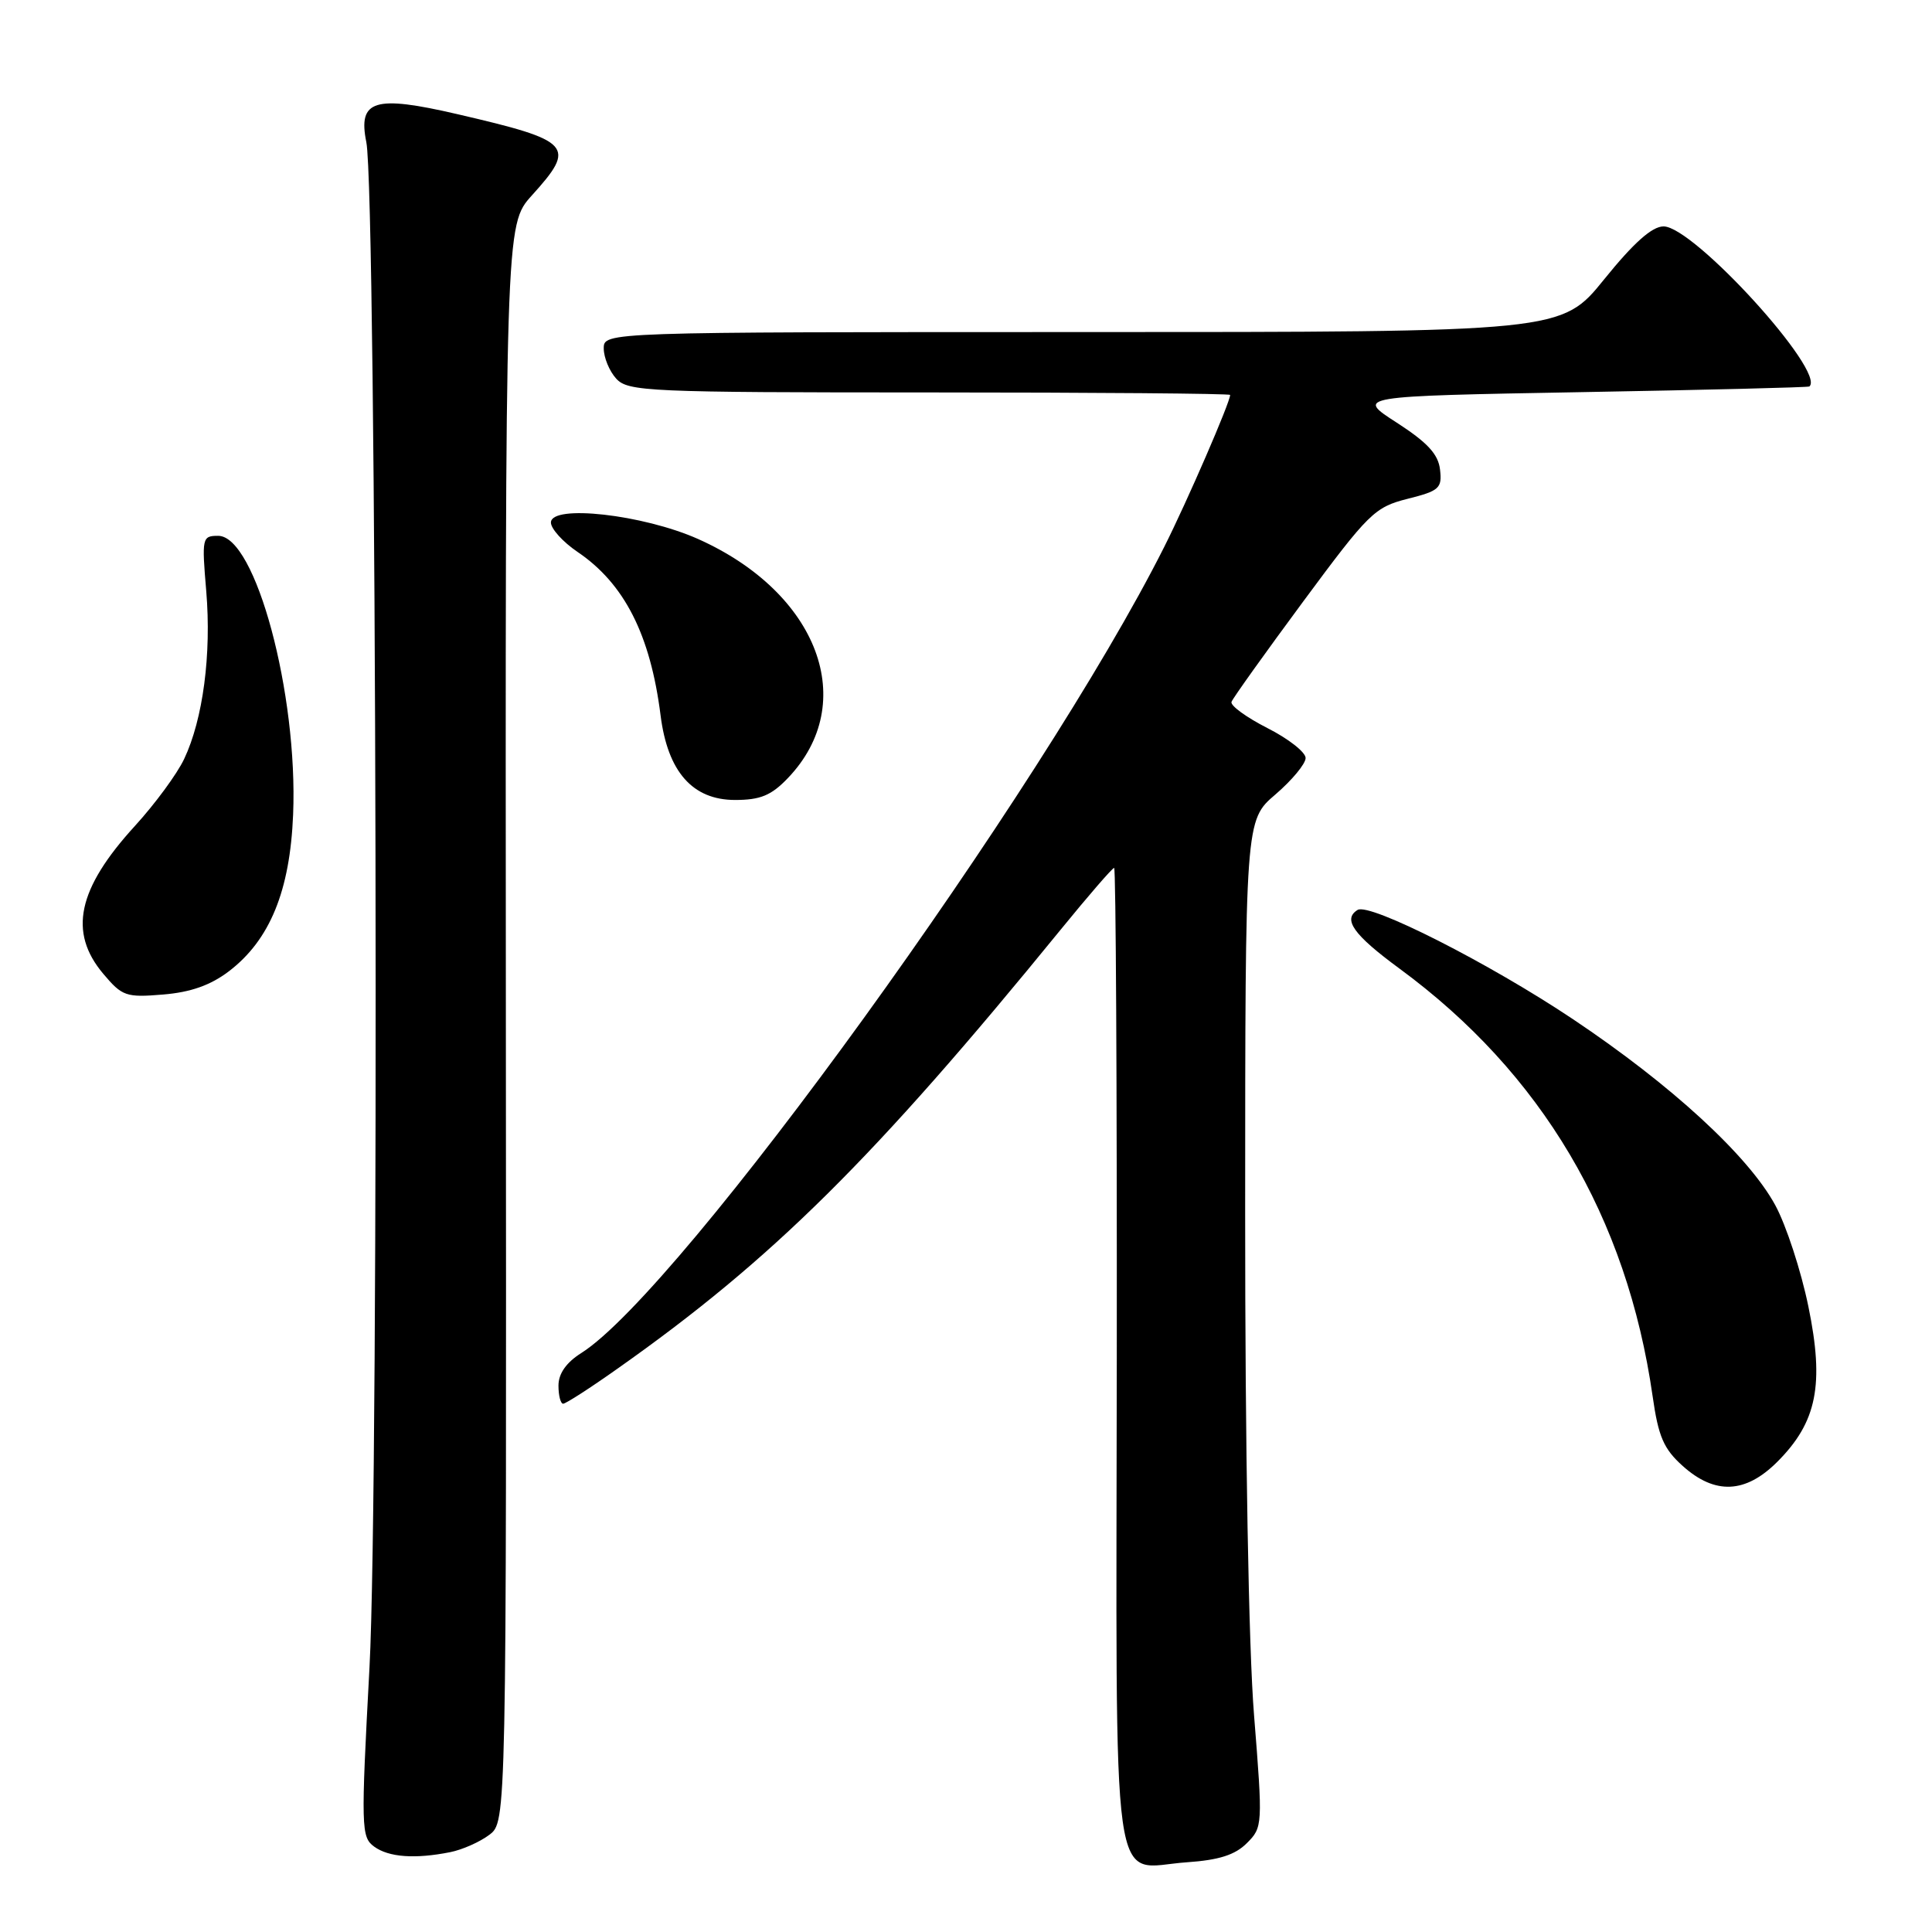 <?xml version="1.0" encoding="UTF-8" standalone="no"?>
<!DOCTYPE svg PUBLIC "-//W3C//DTD SVG 1.1//EN" "http://www.w3.org/Graphics/SVG/1.1/DTD/svg11.dtd" >
<svg xmlns="http://www.w3.org/2000/svg" xmlns:xlink="http://www.w3.org/1999/xlink" version="1.1" viewBox="0 0 256 256">
 <g >
 <path fill="currentColor"
d=" M 165.21 244.23 C 167.32 242.13 167.33 241.86 166.17 227.30 C 165.45 218.43 164.98 191.71 164.99 160.60 C 165.00 108.69 165.00 108.69 169.00 105.27 C 171.20 103.38 173.00 101.21 173.00 100.44 C 173.00 99.67 170.72 97.88 167.93 96.47 C 165.15 95.05 163.01 93.50 163.18 93.00 C 163.36 92.51 167.64 86.52 172.69 79.69 C 181.35 67.98 182.15 67.20 186.50 66.10 C 190.72 65.04 191.10 64.70 190.81 62.22 C 190.58 60.18 189.14 58.63 185.07 56.00 C 179.64 52.50 179.64 52.50 209.57 51.96 C 226.03 51.67 239.61 51.33 239.75 51.21 C 242.00 49.30 224.43 30.00 220.43 30.00 C 218.91 30.00 216.48 32.16 212.57 37.00 C 206.91 44.00 206.91 44.00 143.46 44.00 C 80.00 44.00 80.00 44.00 80.00 46.17 C 80.00 47.37 80.74 49.17 81.65 50.17 C 83.21 51.88 85.82 52.00 123.15 52.00 C 145.07 52.00 163.00 52.15 163.00 52.33 C 163.00 53.30 157.33 66.38 154.27 72.46 C 138.03 104.77 90.17 170.96 77.03 179.28 C 75.03 180.54 74.00 182.01 74.00 183.60 C 74.00 184.92 74.28 186.00 74.62 186.00 C 74.97 186.00 78.23 183.90 81.87 181.32 C 102.33 166.89 115.81 153.53 140.49 123.25 C 144.19 118.71 147.40 115.00 147.63 115.00 C 147.86 115.00 148.01 144.13 147.98 179.73 C 147.91 253.83 147.02 247.46 157.29 246.76 C 161.50 246.47 163.66 245.79 165.21 244.23 Z  M 59.66 245.42 C 61.26 245.10 63.59 244.07 64.84 243.12 C 67.11 241.41 67.11 241.41 67.03 135.61 C 66.95 29.80 66.95 29.80 70.47 25.90 C 76.42 19.32 75.82 18.66 60.62 15.13 C 49.60 12.57 47.41 13.24 48.54 18.84 C 49.91 25.63 50.27 196.62 48.96 220.93 C 47.82 242.20 47.85 243.42 49.57 244.68 C 51.51 246.10 54.99 246.35 59.66 245.42 Z  M 235.50 193.70 C 240.76 188.44 241.75 183.47 239.62 173.12 C 238.65 168.38 236.67 162.34 235.23 159.69 C 231.67 153.15 221.47 143.77 208.43 135.05 C 197.34 127.63 181.48 119.59 179.89 120.57 C 177.88 121.81 179.34 123.86 185.42 128.33 C 204.28 142.18 215.58 161.26 218.98 185.00 C 219.74 190.36 220.44 191.98 222.97 194.25 C 227.25 198.09 231.29 197.91 235.50 193.70 Z  M 30.33 128.70 C 35.76 124.56 38.43 118.04 38.84 107.92 C 39.49 91.91 33.86 71.00 28.91 71.00 C 26.78 71.00 26.73 71.25 27.33 78.34 C 28.03 86.70 26.90 95.30 24.40 100.57 C 23.46 102.56 20.52 106.55 17.87 109.45 C 10.27 117.77 9.04 123.52 13.68 129.03 C 16.19 132.01 16.70 132.19 21.61 131.78 C 25.27 131.48 27.90 130.55 30.33 128.70 Z  M 104.39 103.11 C 113.93 93.15 108.45 78.55 92.50 71.42 C 85.20 68.17 73.00 66.80 73.00 69.24 C 73.00 70.06 74.58 71.81 76.51 73.12 C 82.74 77.33 86.18 84.11 87.53 94.79 C 88.47 102.26 91.77 106.00 97.40 106.00 C 100.75 106.00 102.20 105.40 104.39 103.11 Z "/>
</g>
</svg>
